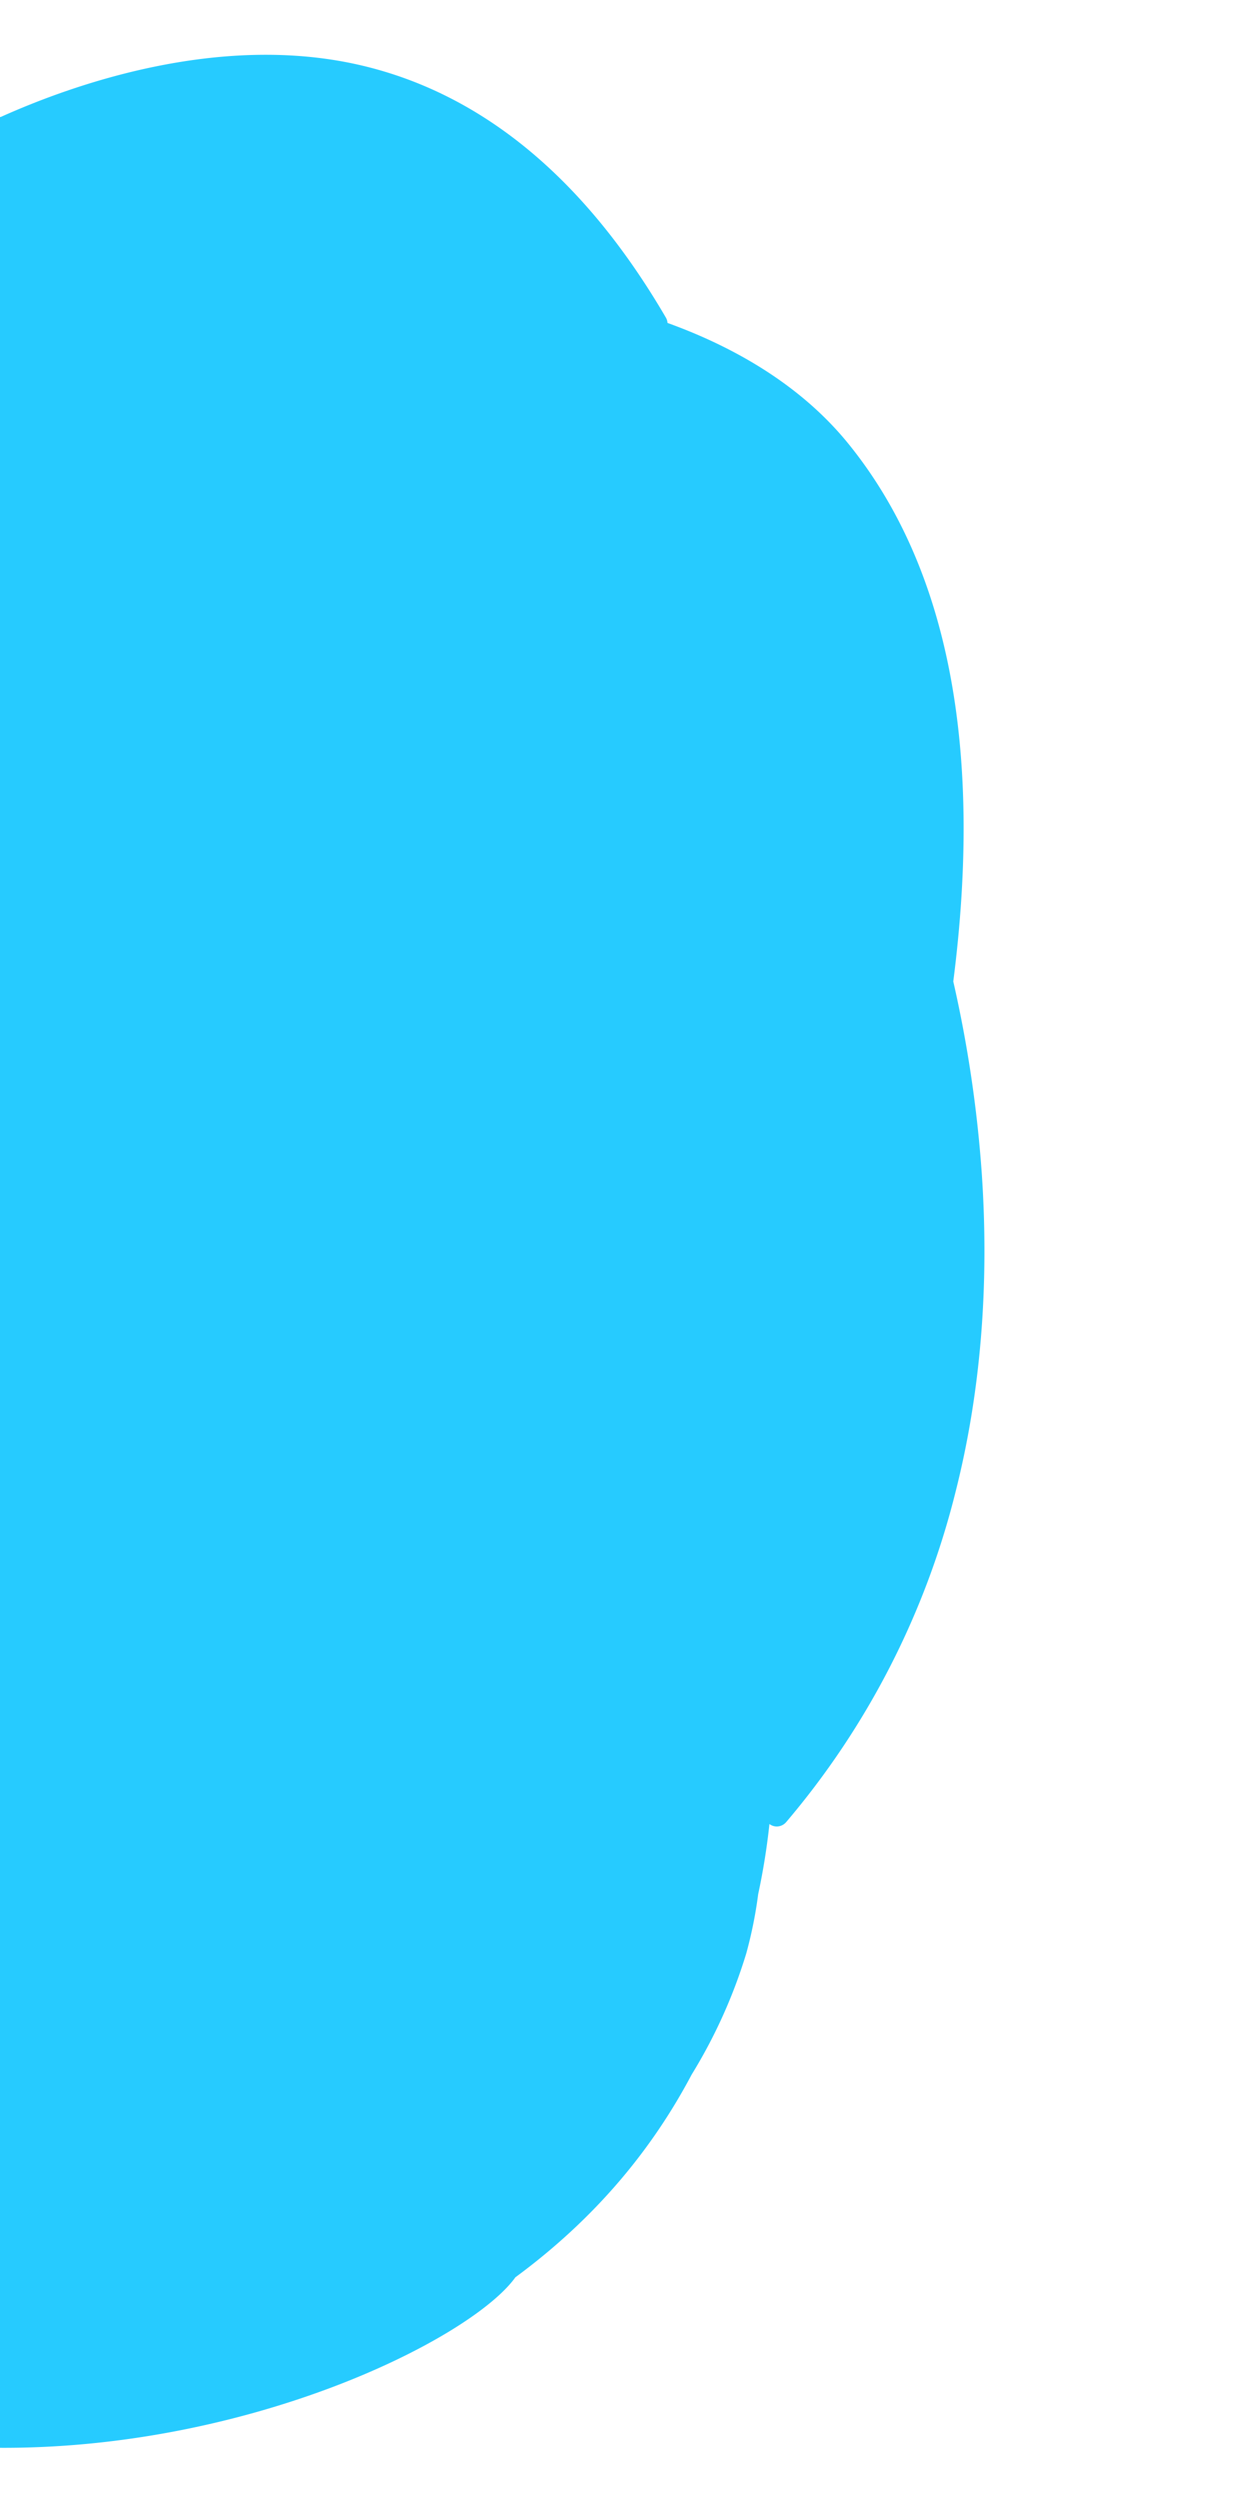 <svg xmlns="http://www.w3.org/2000/svg" width="400" height="800" viewBox="0 0 400 800"><title>right-pop-mask</title><path d="M314.17,375.53a402.54,402.54,0,0,0-9.12-61.46c9.58-74.79-1.67-132.64-33.45-171.93-16-19.82-38.37-31.72-58-38.8a3.86,3.86,0,0,0-.51-1.69c-26.28-45.08-59.59-72.35-99-81.07C69.74,10.78,23.81,26.82.15,37.47c-1.49-.88-10.2,4.9-10.42,5,0,4.44-2,739,4.7,739.23,0,.5,0,1,0,1.52,83,2.06,156.18-34.54,170.5-54.49,25.5-18.79,43.64-40.74,56.41-64.88a166.33,166.33,0,0,0,17.48-38.81,139.07,139.07,0,0,0,3.8-18.92,215.92,215.92,0,0,0,3.6-22.44,3.88,3.88,0,0,0,2.35.8,4,4,0,0,0,3-1.4,260.1,260.1,0,0,0,54.21-105.69C313.79,445.77,316.61,411.49,314.17,375.53Z" fill="#26cbff"/></svg>